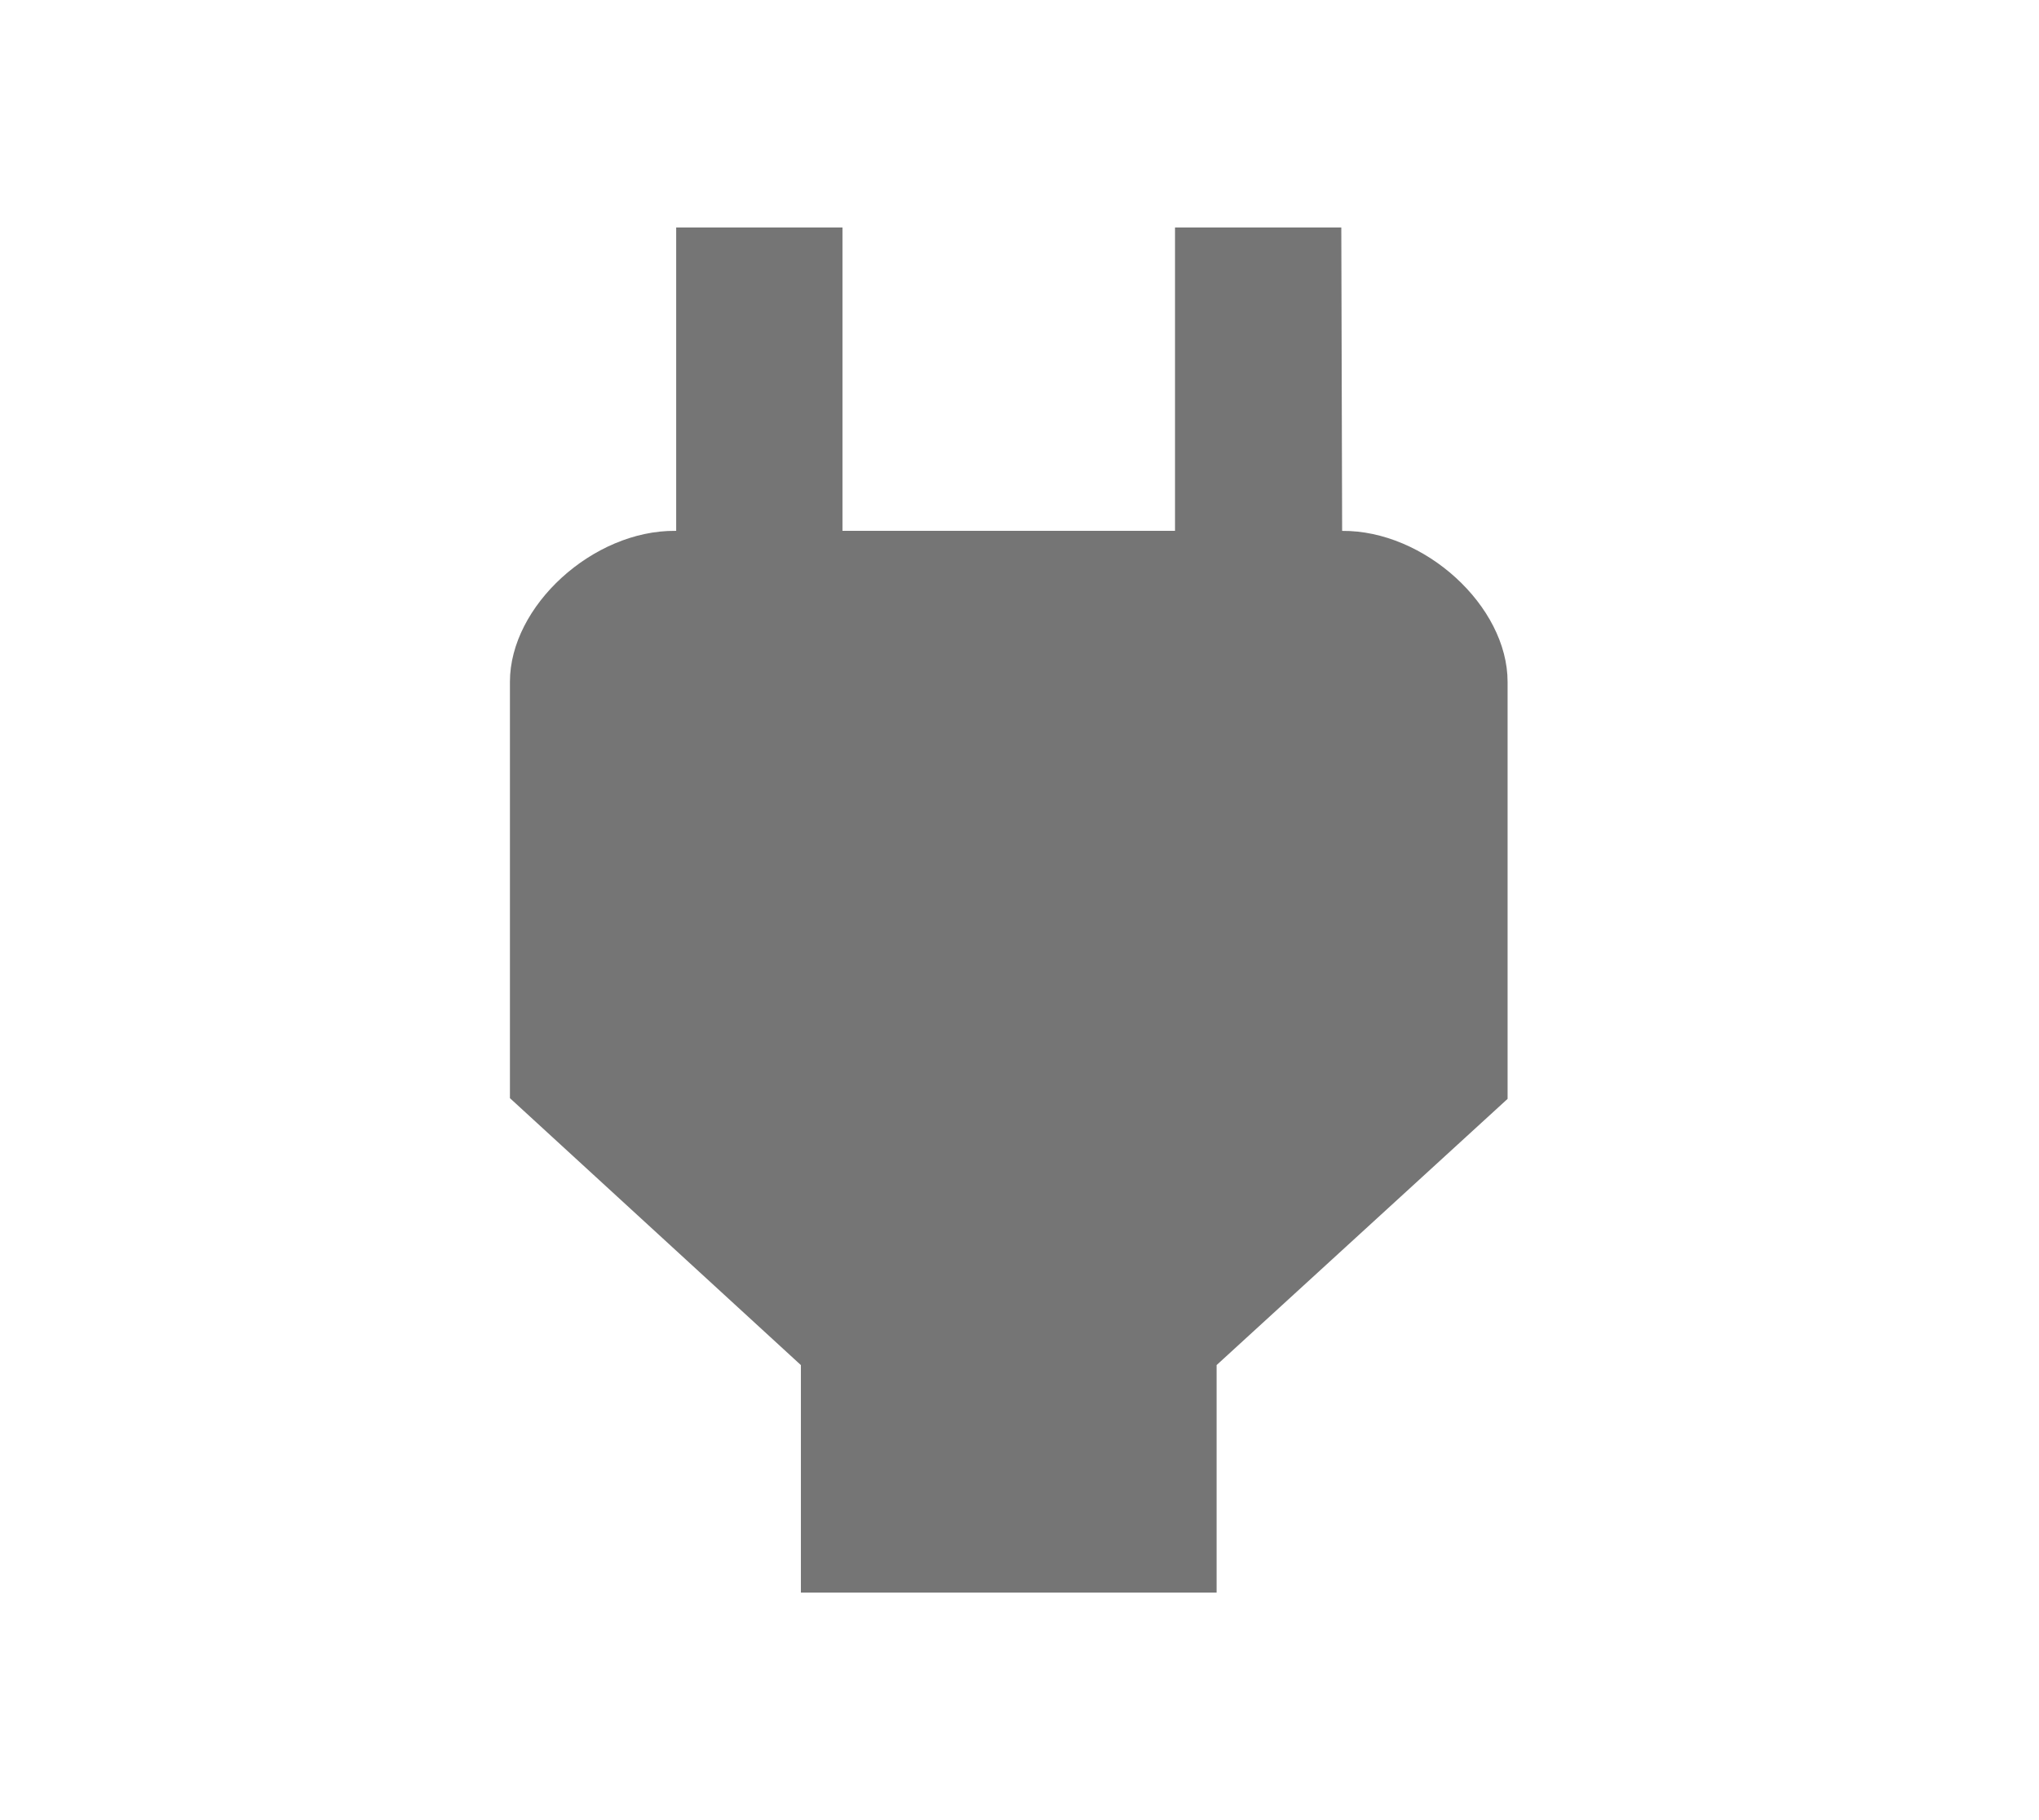 <svg width="56" height="50" viewBox="0 0 56 50" fill="none" xmlns="http://www.w3.org/2000/svg">
    <path d="m36.861 14.583-.023-8.333h-4.567v8.333h-9.133V6.25h-4.567v8.333h-.023c-2.26-.02-4.543 2.063-4.543 4.146v11.438l7.991 7.333v6.25h11.417V37.5l7.992-7.313V18.73c0-2.083-2.284-4.166-4.544-4.146z" fill="#000" fill-opacity=".54"/>
</svg>
